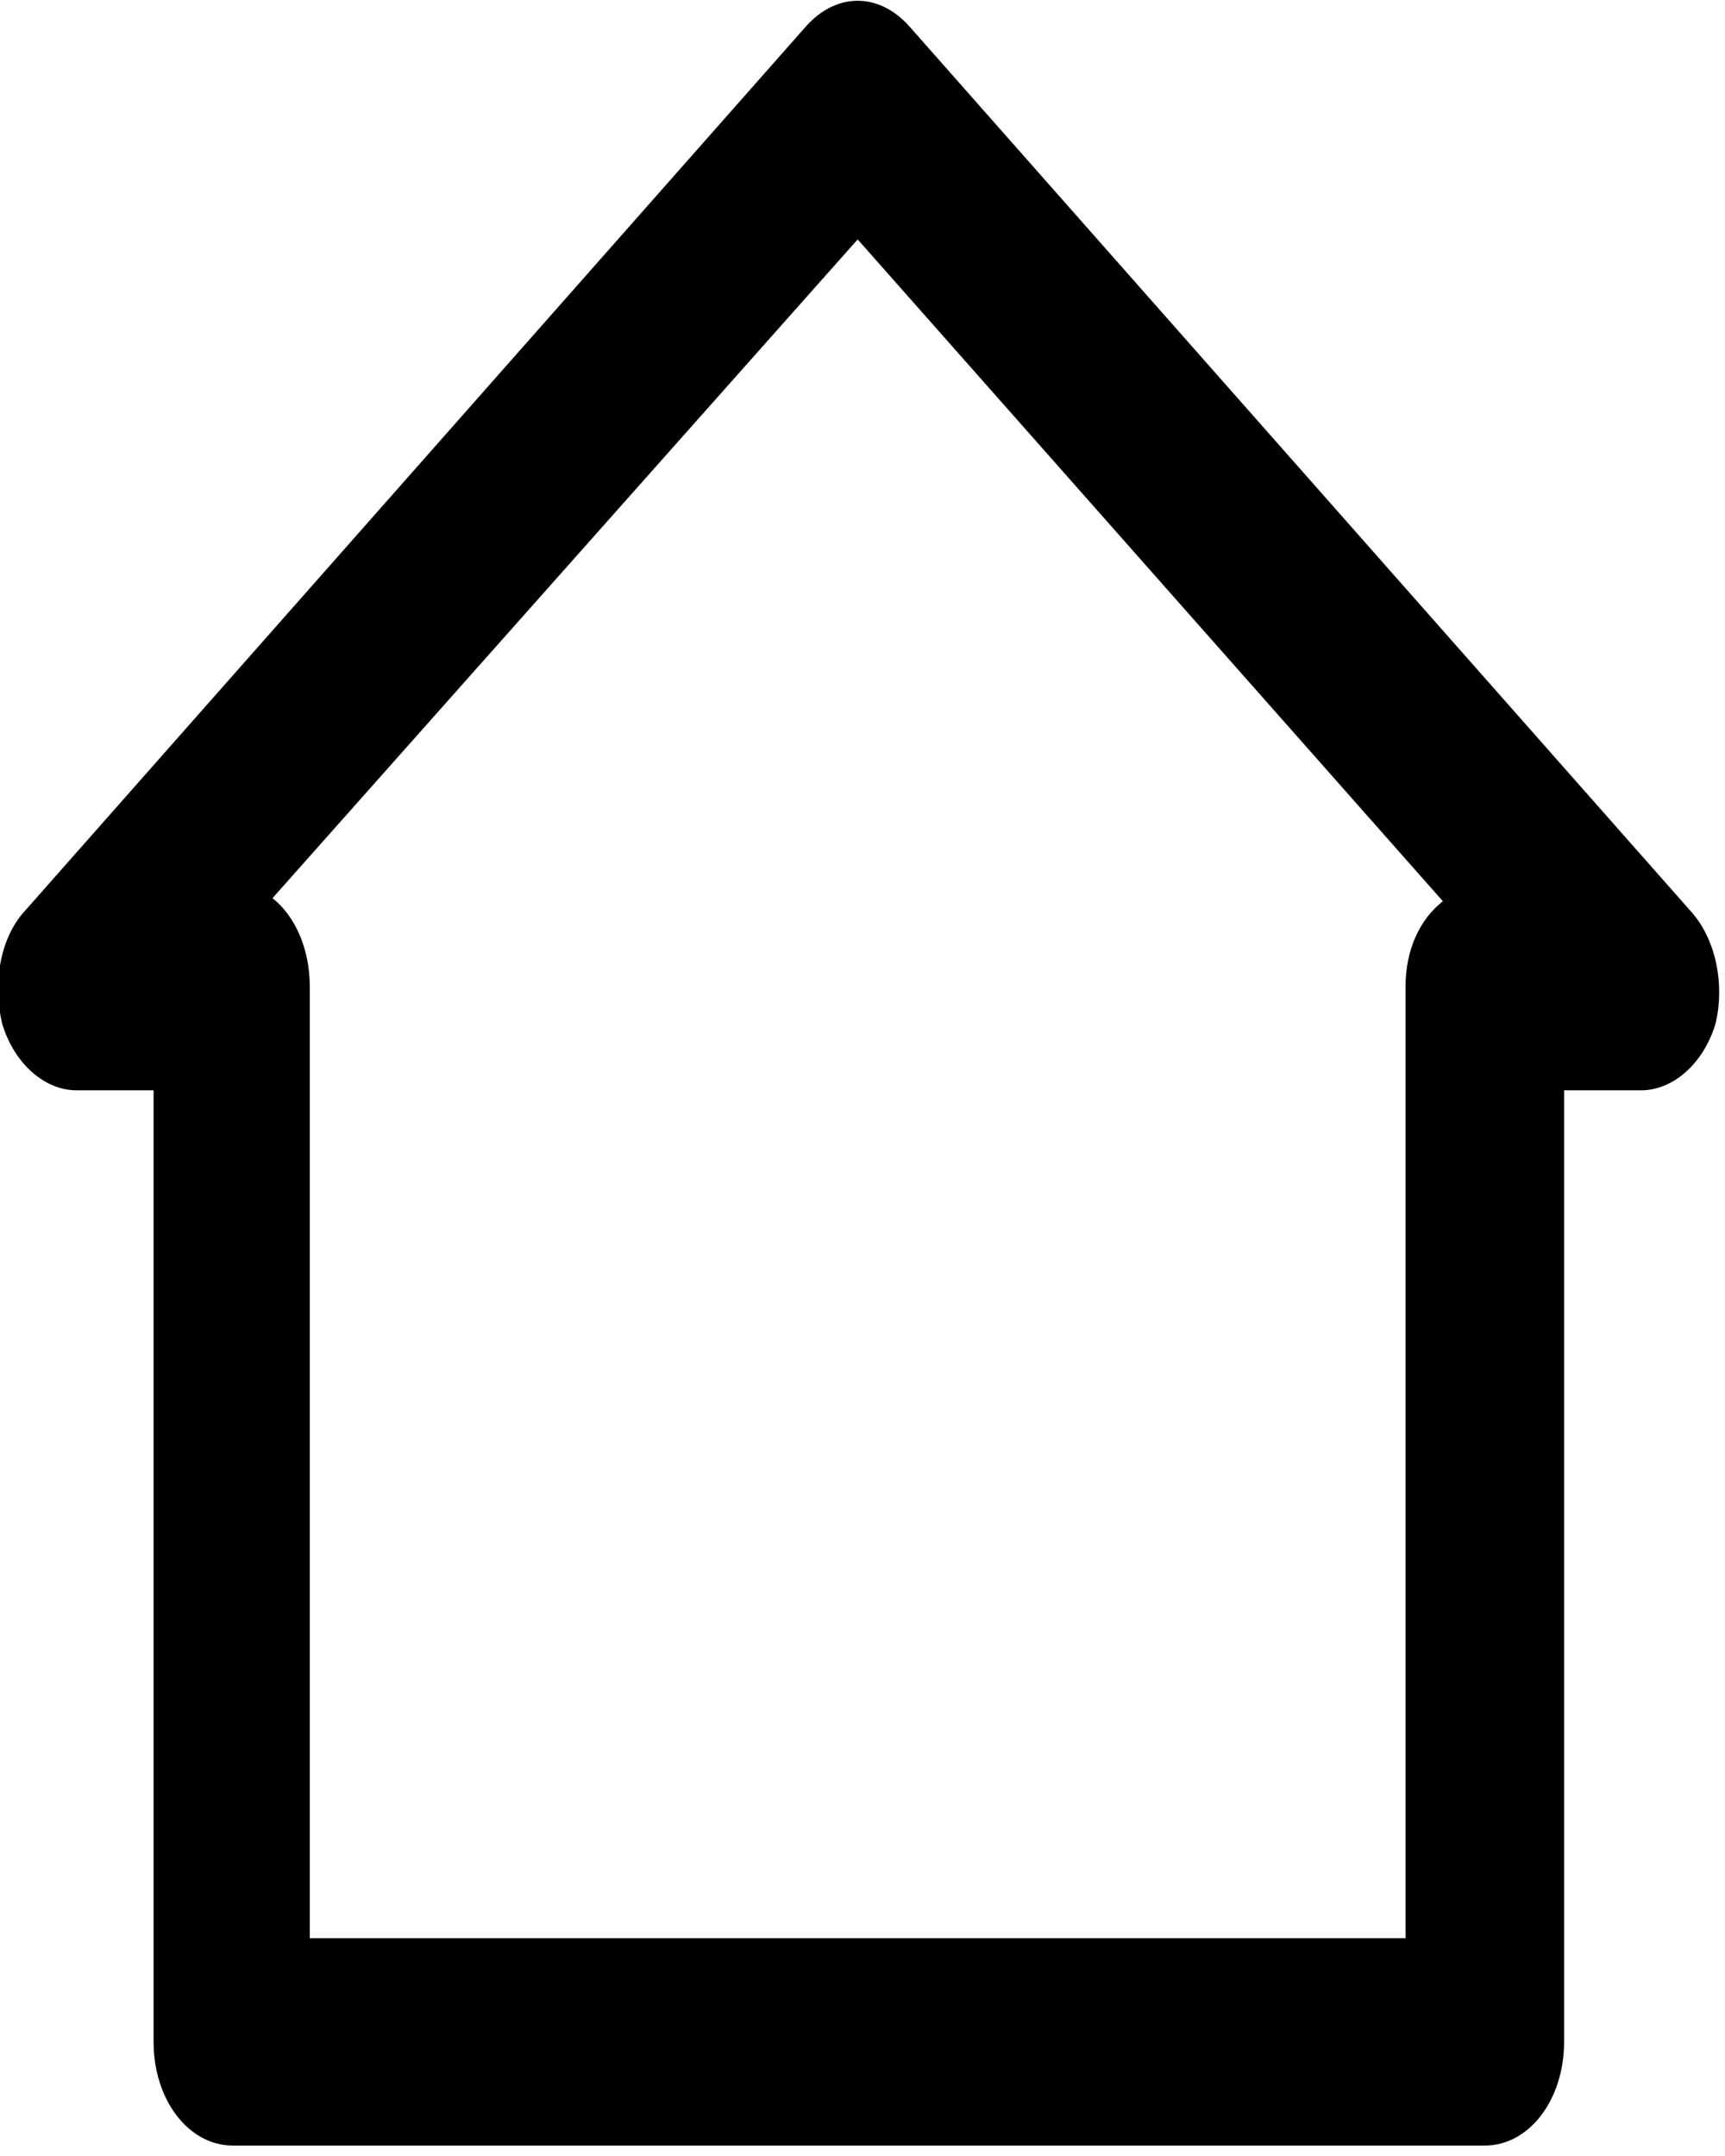 <?xml version="1.0" encoding="UTF-8" standalone="no"?>
<svg
   xmlns:dc="http://purl.org/dc/elements/1.1/"
   xmlns:cc="http://creativecommons.org/ns#"
   xmlns:rdf="http://www.w3.org/1999/02/22-rdf-syntax-ns#"
   xmlns:svg="http://www.w3.org/2000/svg"
   xmlns="http://www.w3.org/2000/svg"
   xmlns:sodipodi="http://sodipodi.sourceforge.net/DTD/sodipodi-0.dtd"
   xmlns:inkscape="http://www.inkscape.org/namespaces/inkscape"
   version="1.1"
   x="0px"
   y="0px"
   viewBox="0 0 100 125"
   style="enable-background:new 0 0 100 100;"
   xml:space="preserve"
   id="svg3736"
   inkscape:version="0.91 r13725"
   sodipodi:docname="home.svg"><defs
     id="defs3746" /><sodipodi:namedview
     pagecolor="#ffffff"
     bordercolor="#666666"
     borderopacity="1"
     objecttolerance="10"
     gridtolerance="10"
     guidetolerance="10"
     inkscape:pageopacity="0"
     inkscape:pageshadow="2"
     inkscape:window-width="1215"
     inkscape:window-height="1000"
     id="namedview3744"
     showgrid="false"
     inkscape:zoom="1.888"
     inkscape:cx="50"
     inkscape:cy="62.5"
     inkscape:window-x="65"
     inkscape:window-y="24"
     inkscape:window-maximized="1"
     inkscape:current-layer="svg3736" /><path
     d="M 97.972,52.782 52.694,1.503 c -1.757,-1.945 -4.19,-1.945 -5.947,0 L 1.47,52.782 c -1.487,1.591 -1.892,4.244 -1.352,6.542 0.676,2.299 2.433,3.89 4.325,3.89 l 4.46,0 0,55.169 c 0,3.36 2.027,6.012 4.595,6.012 l 72.579,0 c 2.568,0 4.595,-2.652 4.595,-6.012 l 0,-55.169 4.46,0 c 1.892,0 3.649,-1.591 4.325,-3.89 0.541,-2.299 0,-4.951 -1.487,-6.542 z m -16.489,4.421 0,55.169 -63.524,0 0,-55.169 c 0,-2.122 -0.811,-4.067 -2.163,-5.128 l 33.924,-38.194 33.924,38.37 c -1.352,1.061 -2.163,2.829 -2.163,4.951 z"
     id="path3738"
     inkscape:connector-curvature="0" /></svg>
